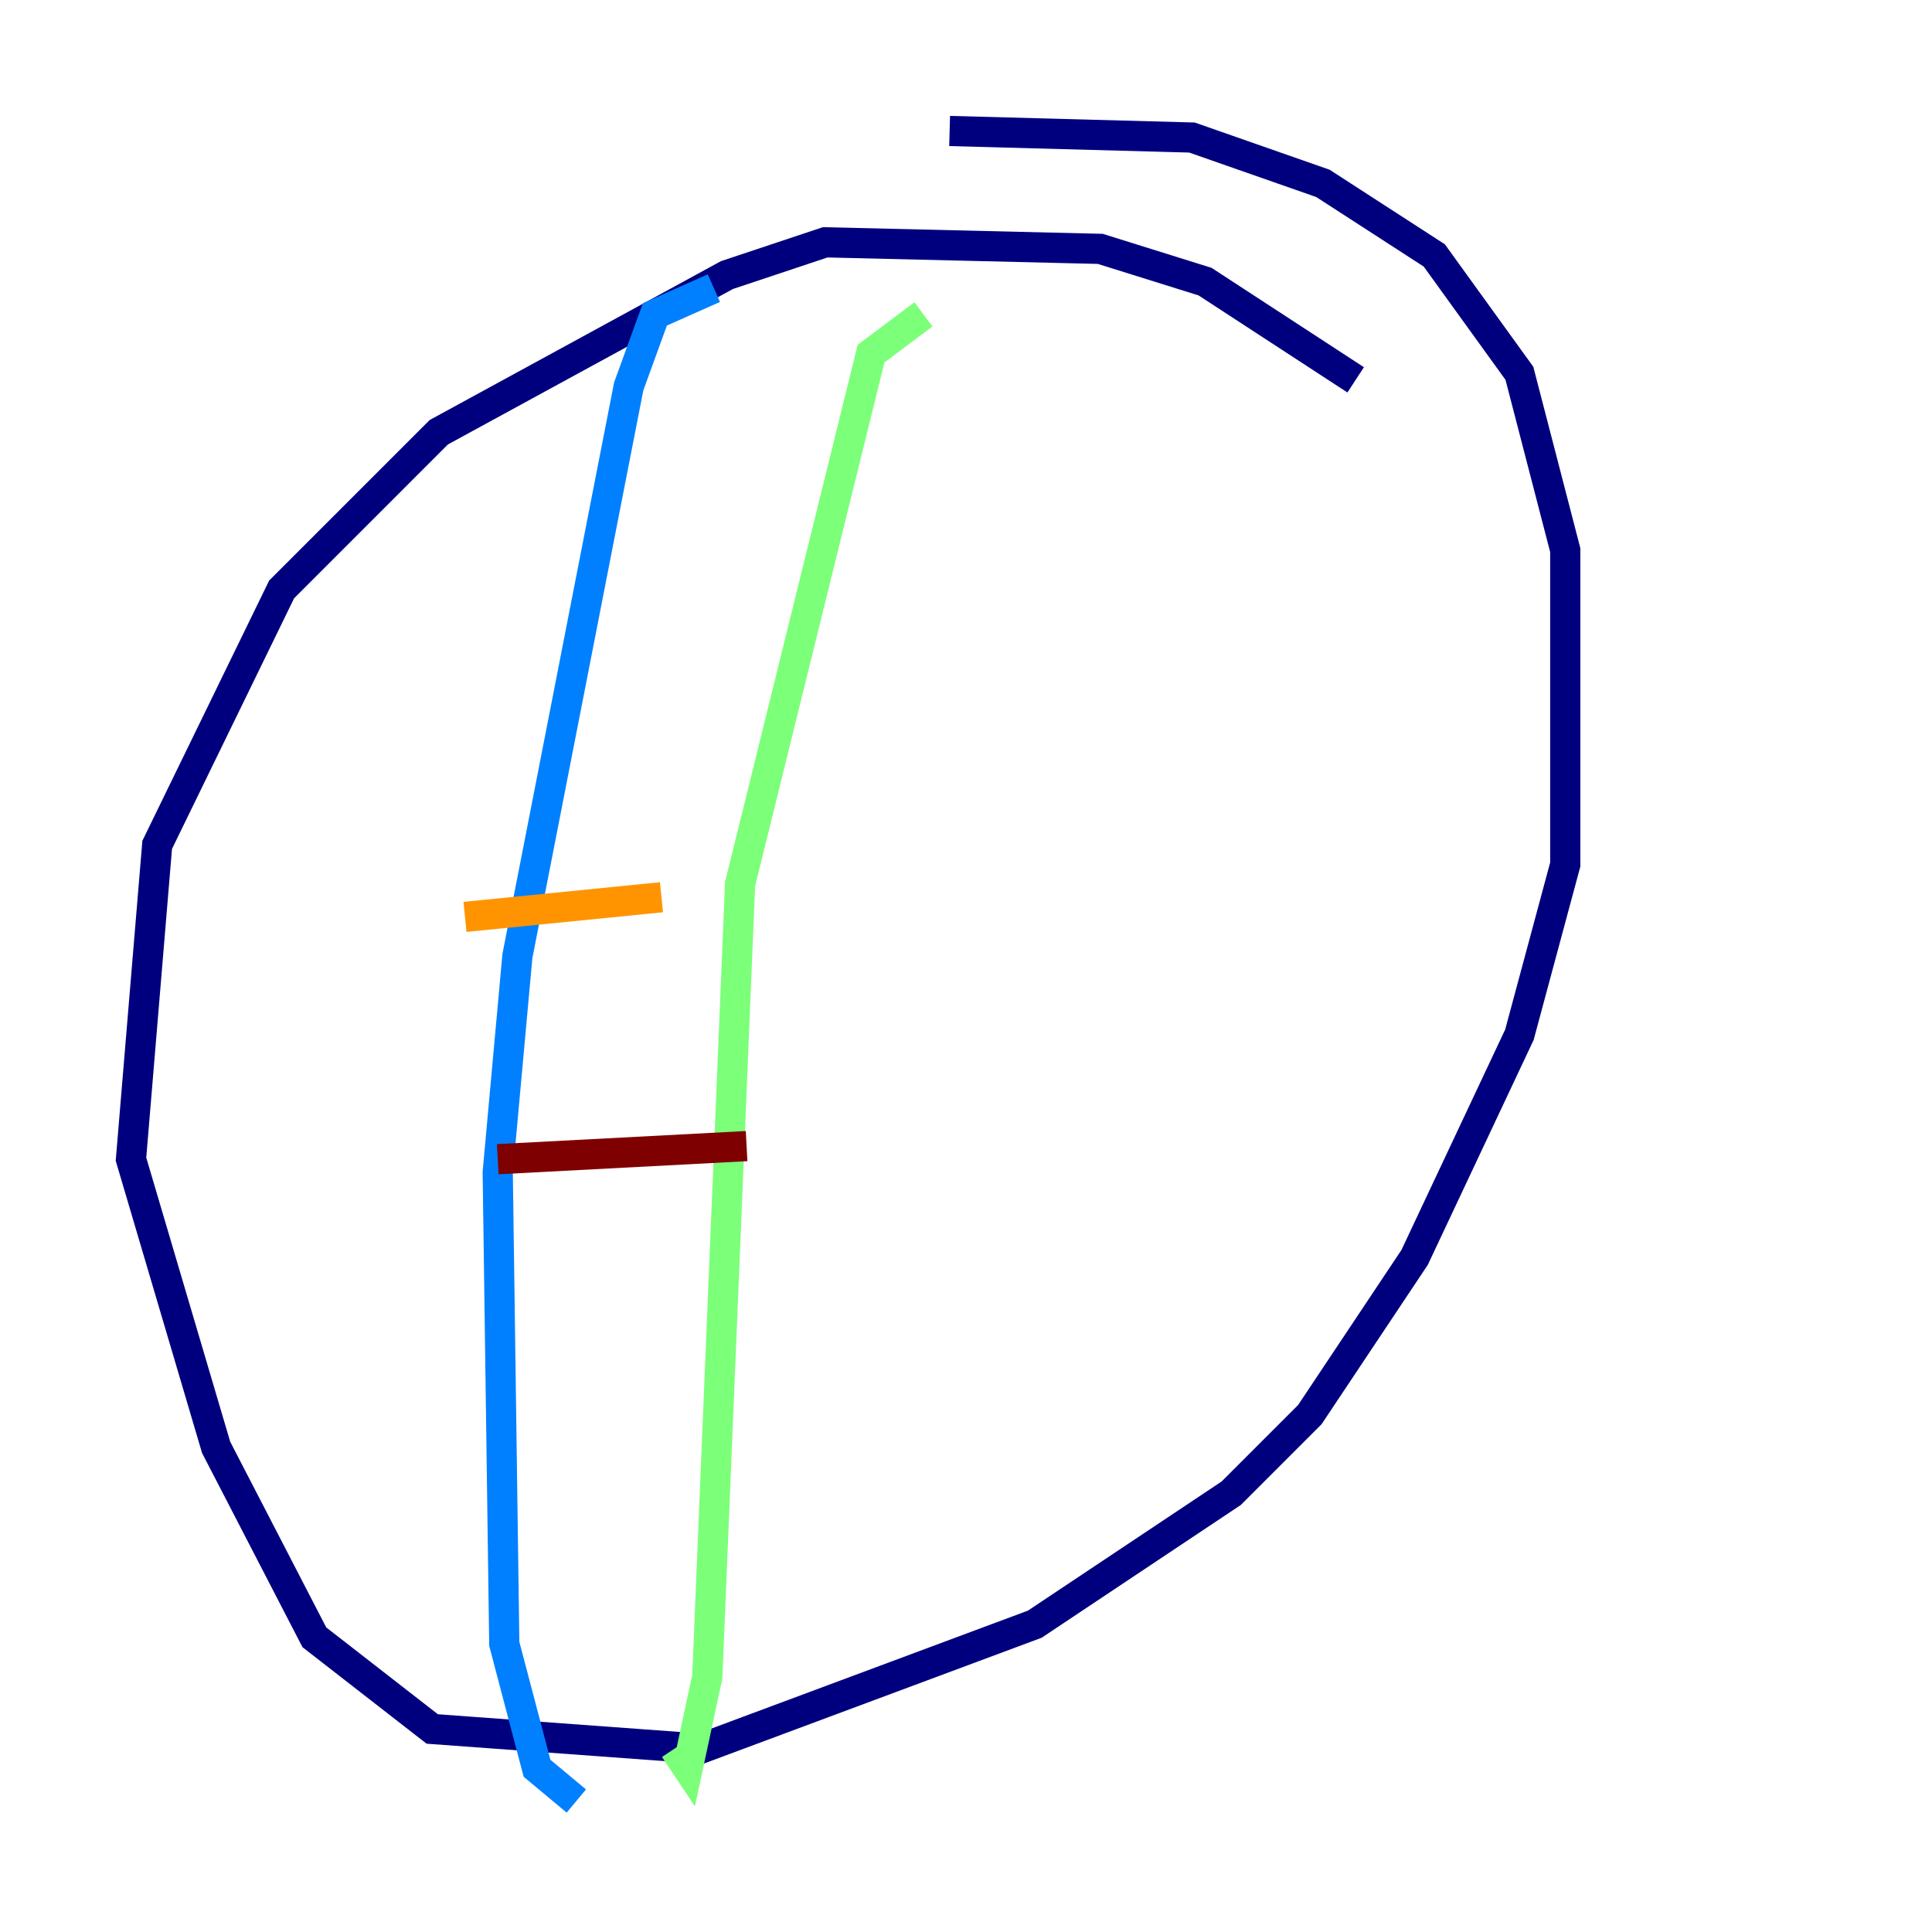 <?xml version="1.0" encoding="utf-8" ?>
<svg baseProfile="tiny" height="128" version="1.2" viewBox="0,0,128,128" width="128" xmlns="http://www.w3.org/2000/svg" xmlns:ev="http://www.w3.org/2001/xml-events" xmlns:xlink="http://www.w3.org/1999/xlink"><defs /><polyline fill="none" points="89.817,25.166 79.837,18.658 72.895,16.488 54.671,16.054 48.163,18.224 29.071,28.637 18.658,39.051 10.414,55.973 8.678,76.8 14.319,95.891 20.827,108.475 28.637,114.549 46.427,115.851 68.556,107.607 81.573,98.929 86.78,93.722 93.722,83.308 100.664,68.556 103.702,57.275 103.702,36.447 100.664,24.732 95.024,16.922 87.647,12.149 78.969,9.112 62.915,8.678" stroke="#00007f" stroke-width="2" /><polyline fill="none" points="47.295,19.091 43.39,20.827 41.654,25.6 34.278,63.349 32.976,77.668 33.41,108.909 35.58,117.153 38.183,119.322" stroke="#0080ff" stroke-width="2" /><polyline fill="none" points="61.18,20.827 57.709,23.43 49.031,58.576 46.861,111.078 45.559,117.153 44.691,115.851" stroke="#7cff79" stroke-width="2" /><polyline fill="none" points="30.807,60.746 43.824,59.444" stroke="#ff9400" stroke-width="2" /><polyline fill="none" points="32.976,76.8 49.464,75.932" stroke="#7f0000" stroke-width="2" /></svg>
